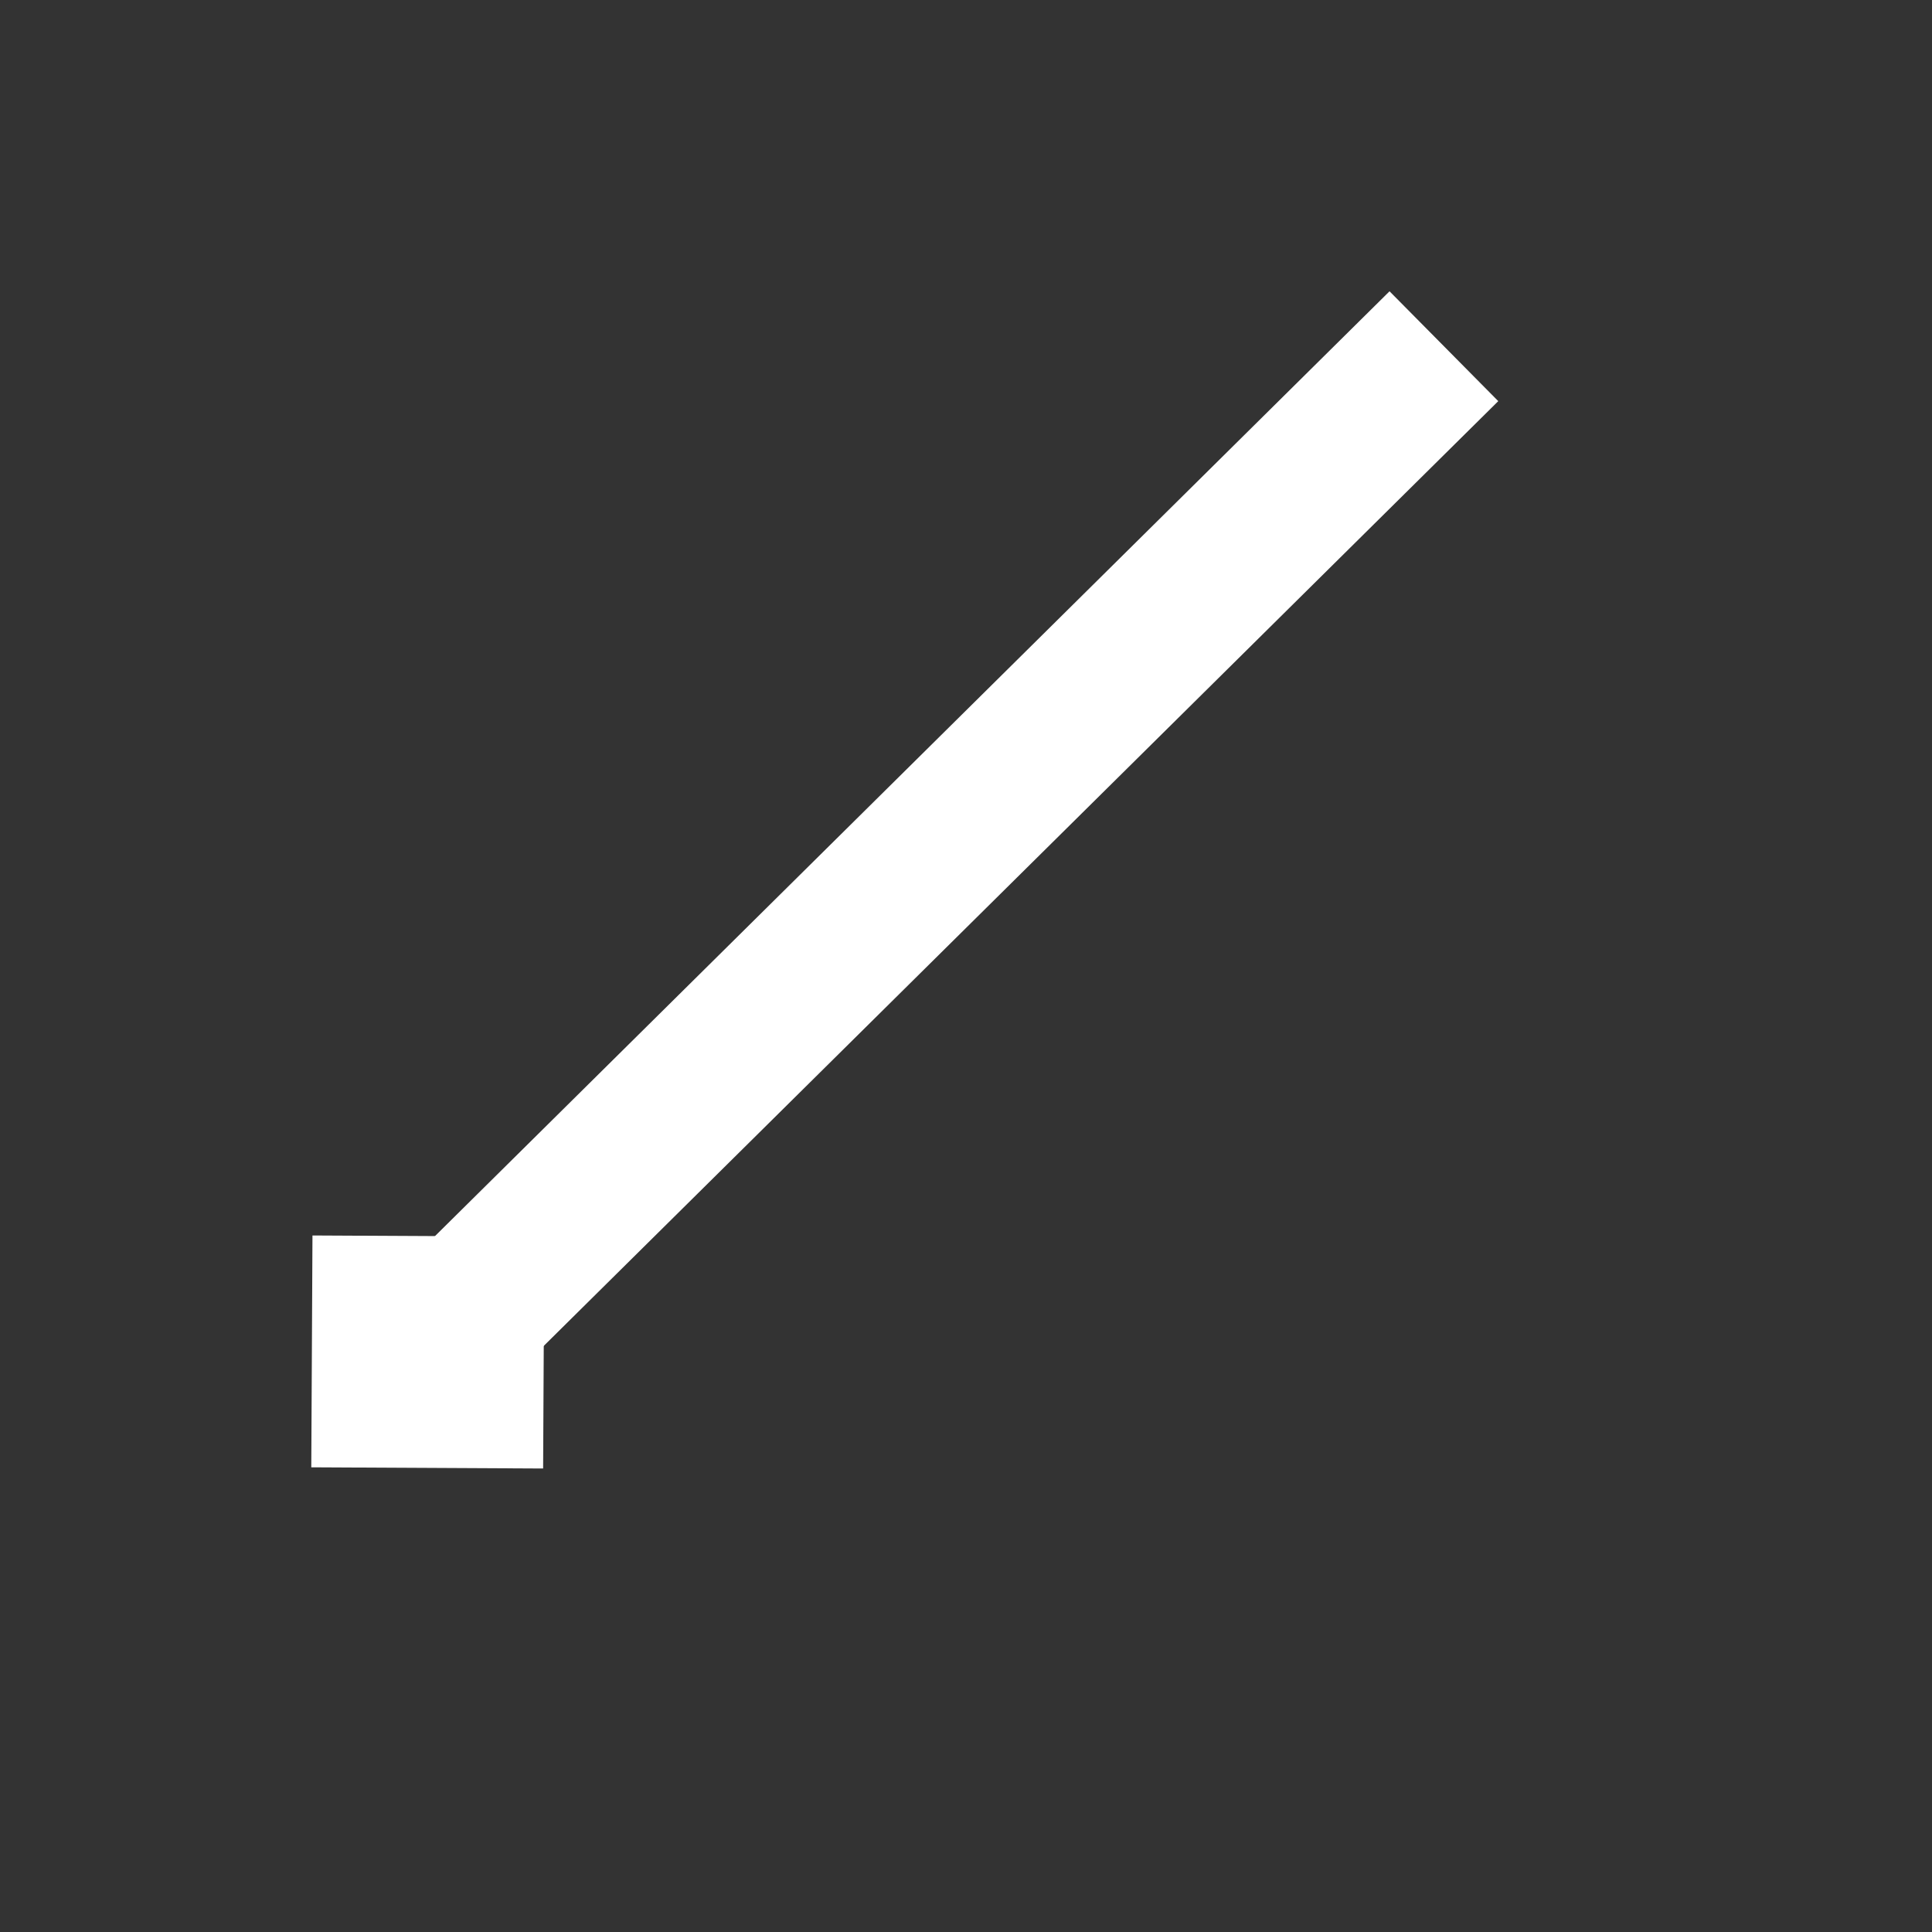 <svg width="25" height="25" viewBox="0 0 25 25" fill="none" xmlns="http://www.w3.org/2000/svg">
<rect x="0" y="0" width="25" height="25" fill="#333333" stroke="none"/>
<g clip-path="url(#clip0_3_200)">
<path d="M18.684 4.48L6.246 16.791L5.891 17.143" stroke="white" stroke-width="2"/>
<rect x="4.028" y="18.987" width="3" height="3" transform="rotate(-89.707 4.028 18.987)" fill="white"/>
</g>
<defs>
<clipPath id="clip0_3_200">
<rect width="22" height="5" fill="white" transform="translate(2 17.477) rotate(-44.707)"/>
</clipPath>
</defs>
</svg>
